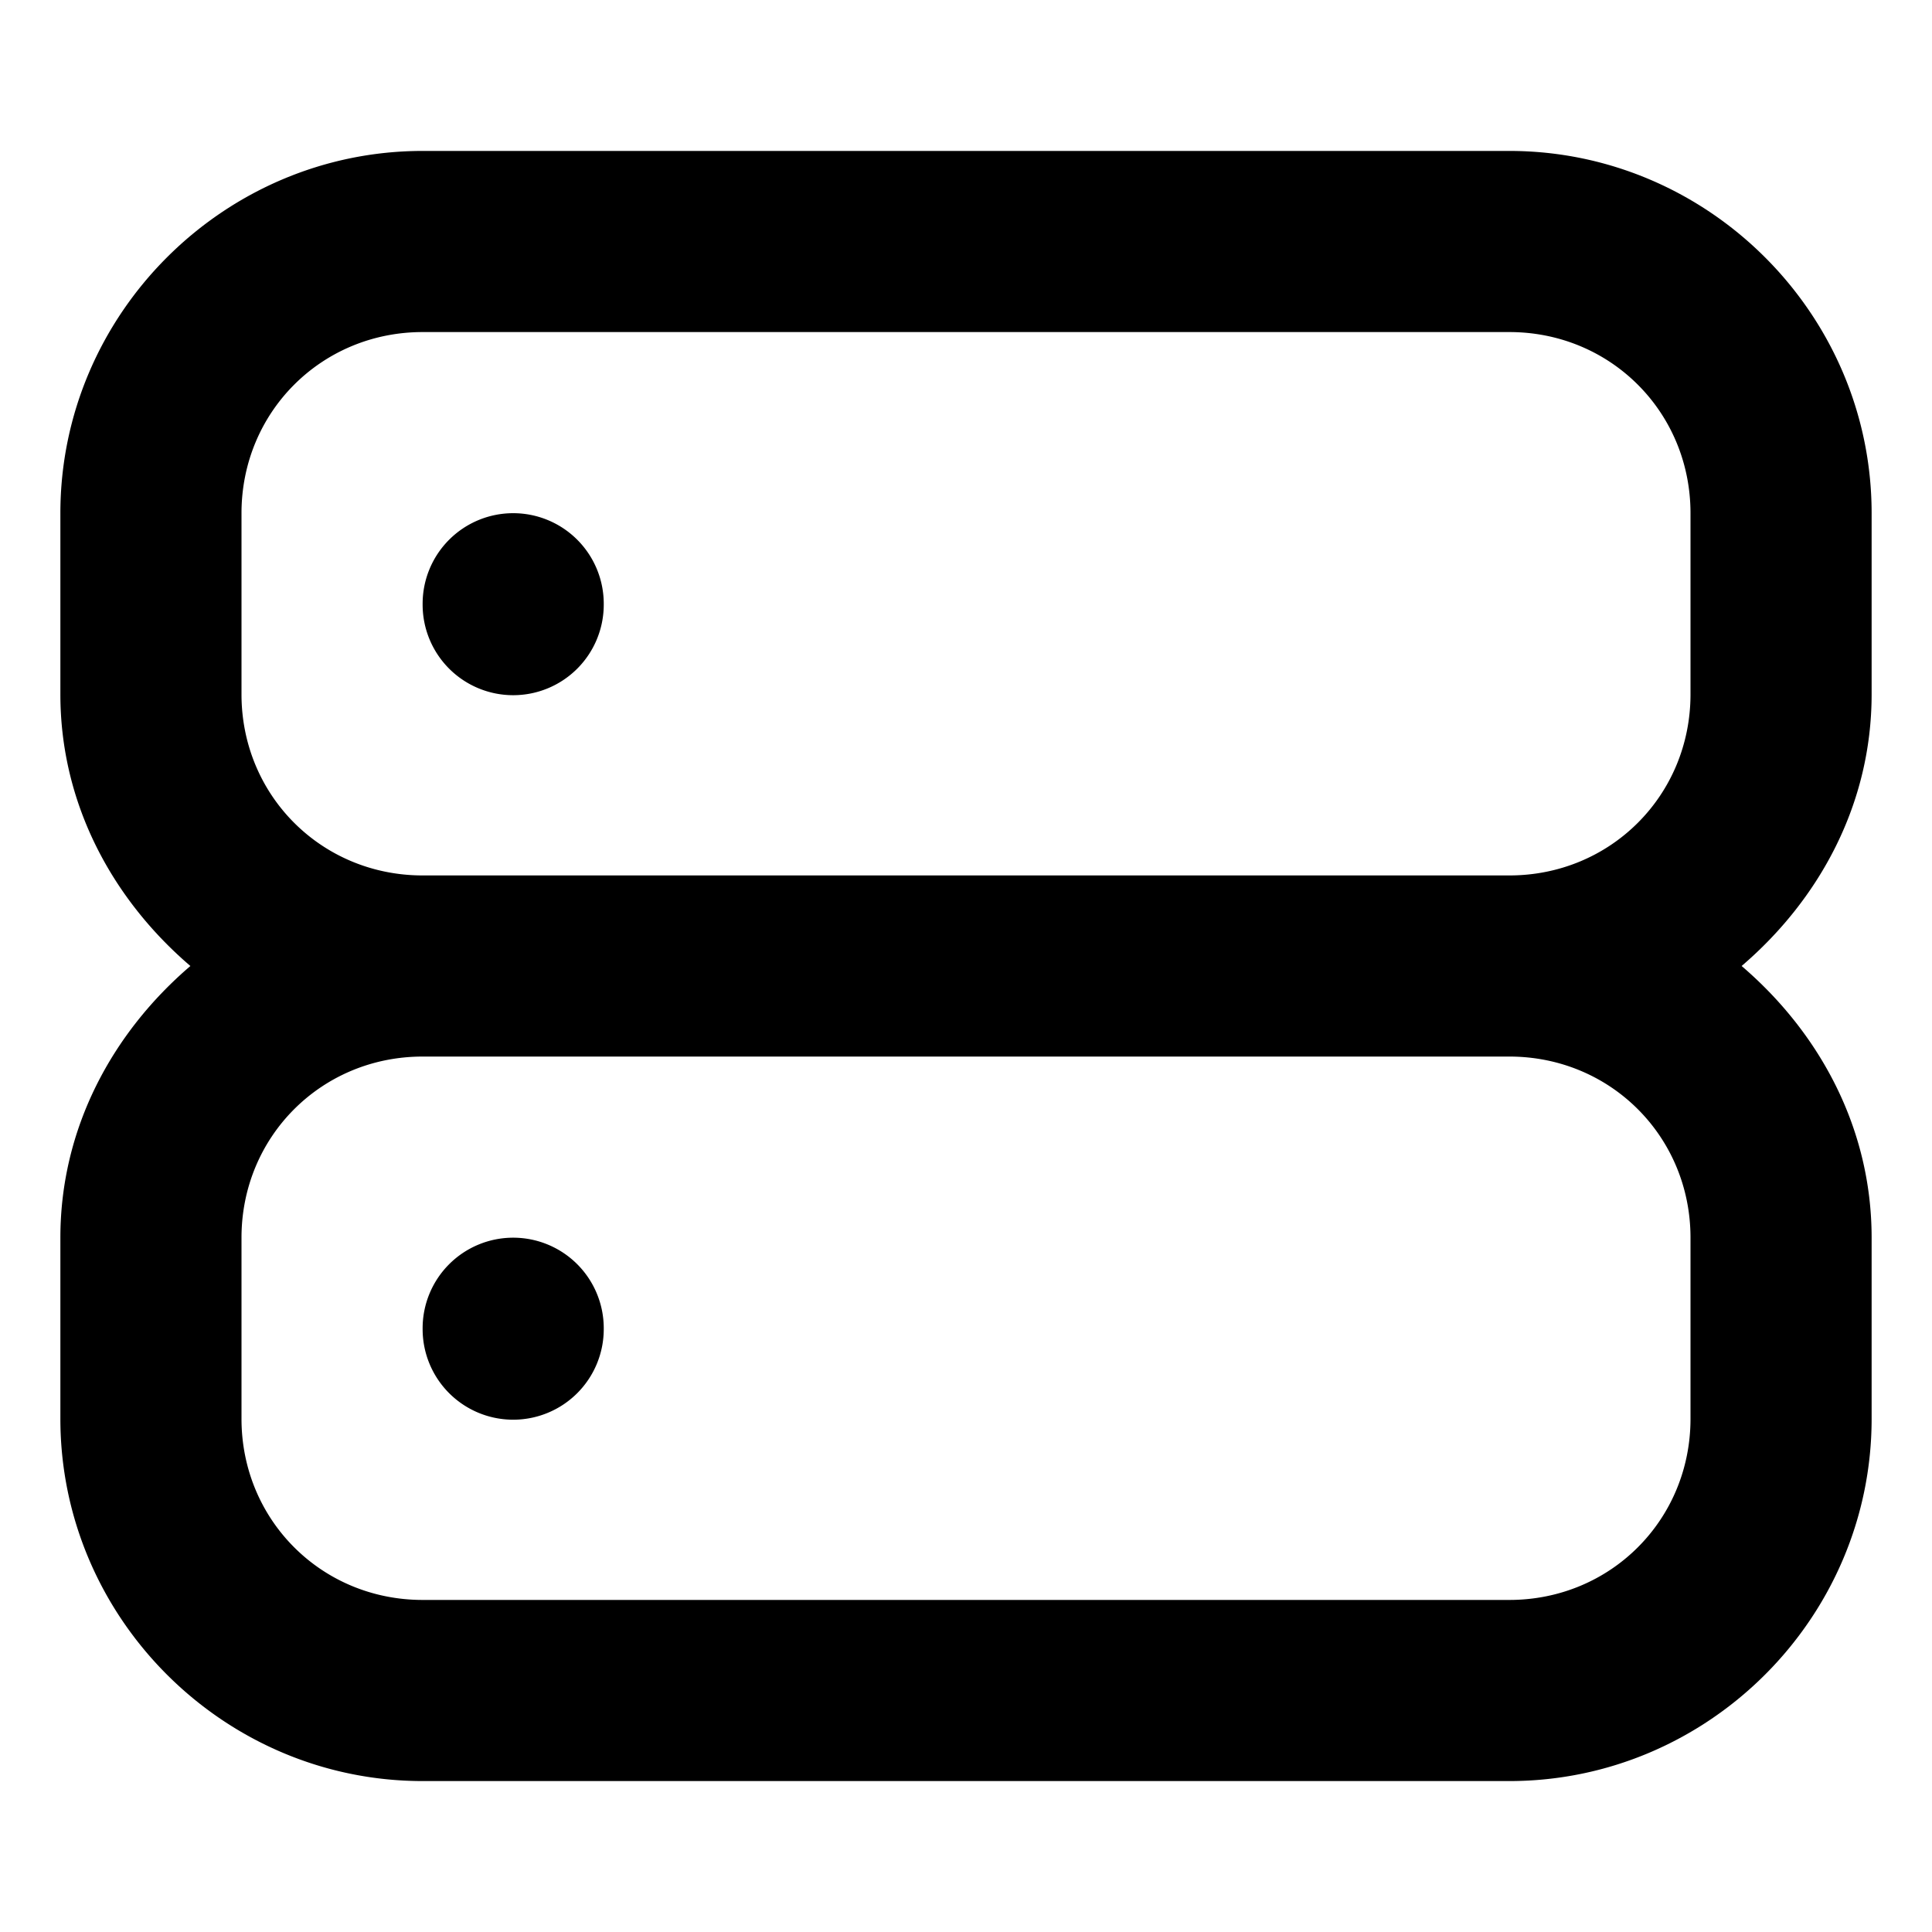 <svg version="1.1" viewBox="0 0 512 512" xmlns="http://www.w3.org/2000/svg">
 <path d="m112 40c-52.735 0-96 43.265-96 96v48c0 29.062 13.83 54.347 34.453 72-20.623 17.653-34.453 42.938-34.453 72v48c0 52.735 43.265 96 96 96h288c52.735 0 96-43.265 96-96v-48c0-29.062-13.83-54.347-34.453-72 20.623-17.653 34.453-42.938 34.453-72v-48c0-52.735-43.265-96-96-96zm0 48h288c26.794 0 48 21.206 48 48v48c0 26.794-21.206 48-48 48h-288c-26.794 0-48-21.206-48-48v-48c0-26.794 21.206-48 48-48zm24 48a24 24 0 0 0-24 24v0.234a24 24 0 0 0 24 24 24 24 0 0 0 24-24v-0.234a24 24 0 0 0-24-24zm-24 144h288c26.794 0 48 21.206 48 48v48c0 26.794-21.206 48-48 48h-288c-26.794 0-48-21.206-48-48v-48c0-26.794 21.206-48 48-48zm24 48a24 24 0 0 0-24 24v0.235a24 24 0 0 0 24 24 24 24 0 0 0 24-24v-0.235a24 24 0 0 0-24-24z" color="#000000" fill="currentColor" stroke-linecap="round" stroke-linejoin="round" stroke-width="24" style="-inkscape-stroke:none"/>
</svg>
